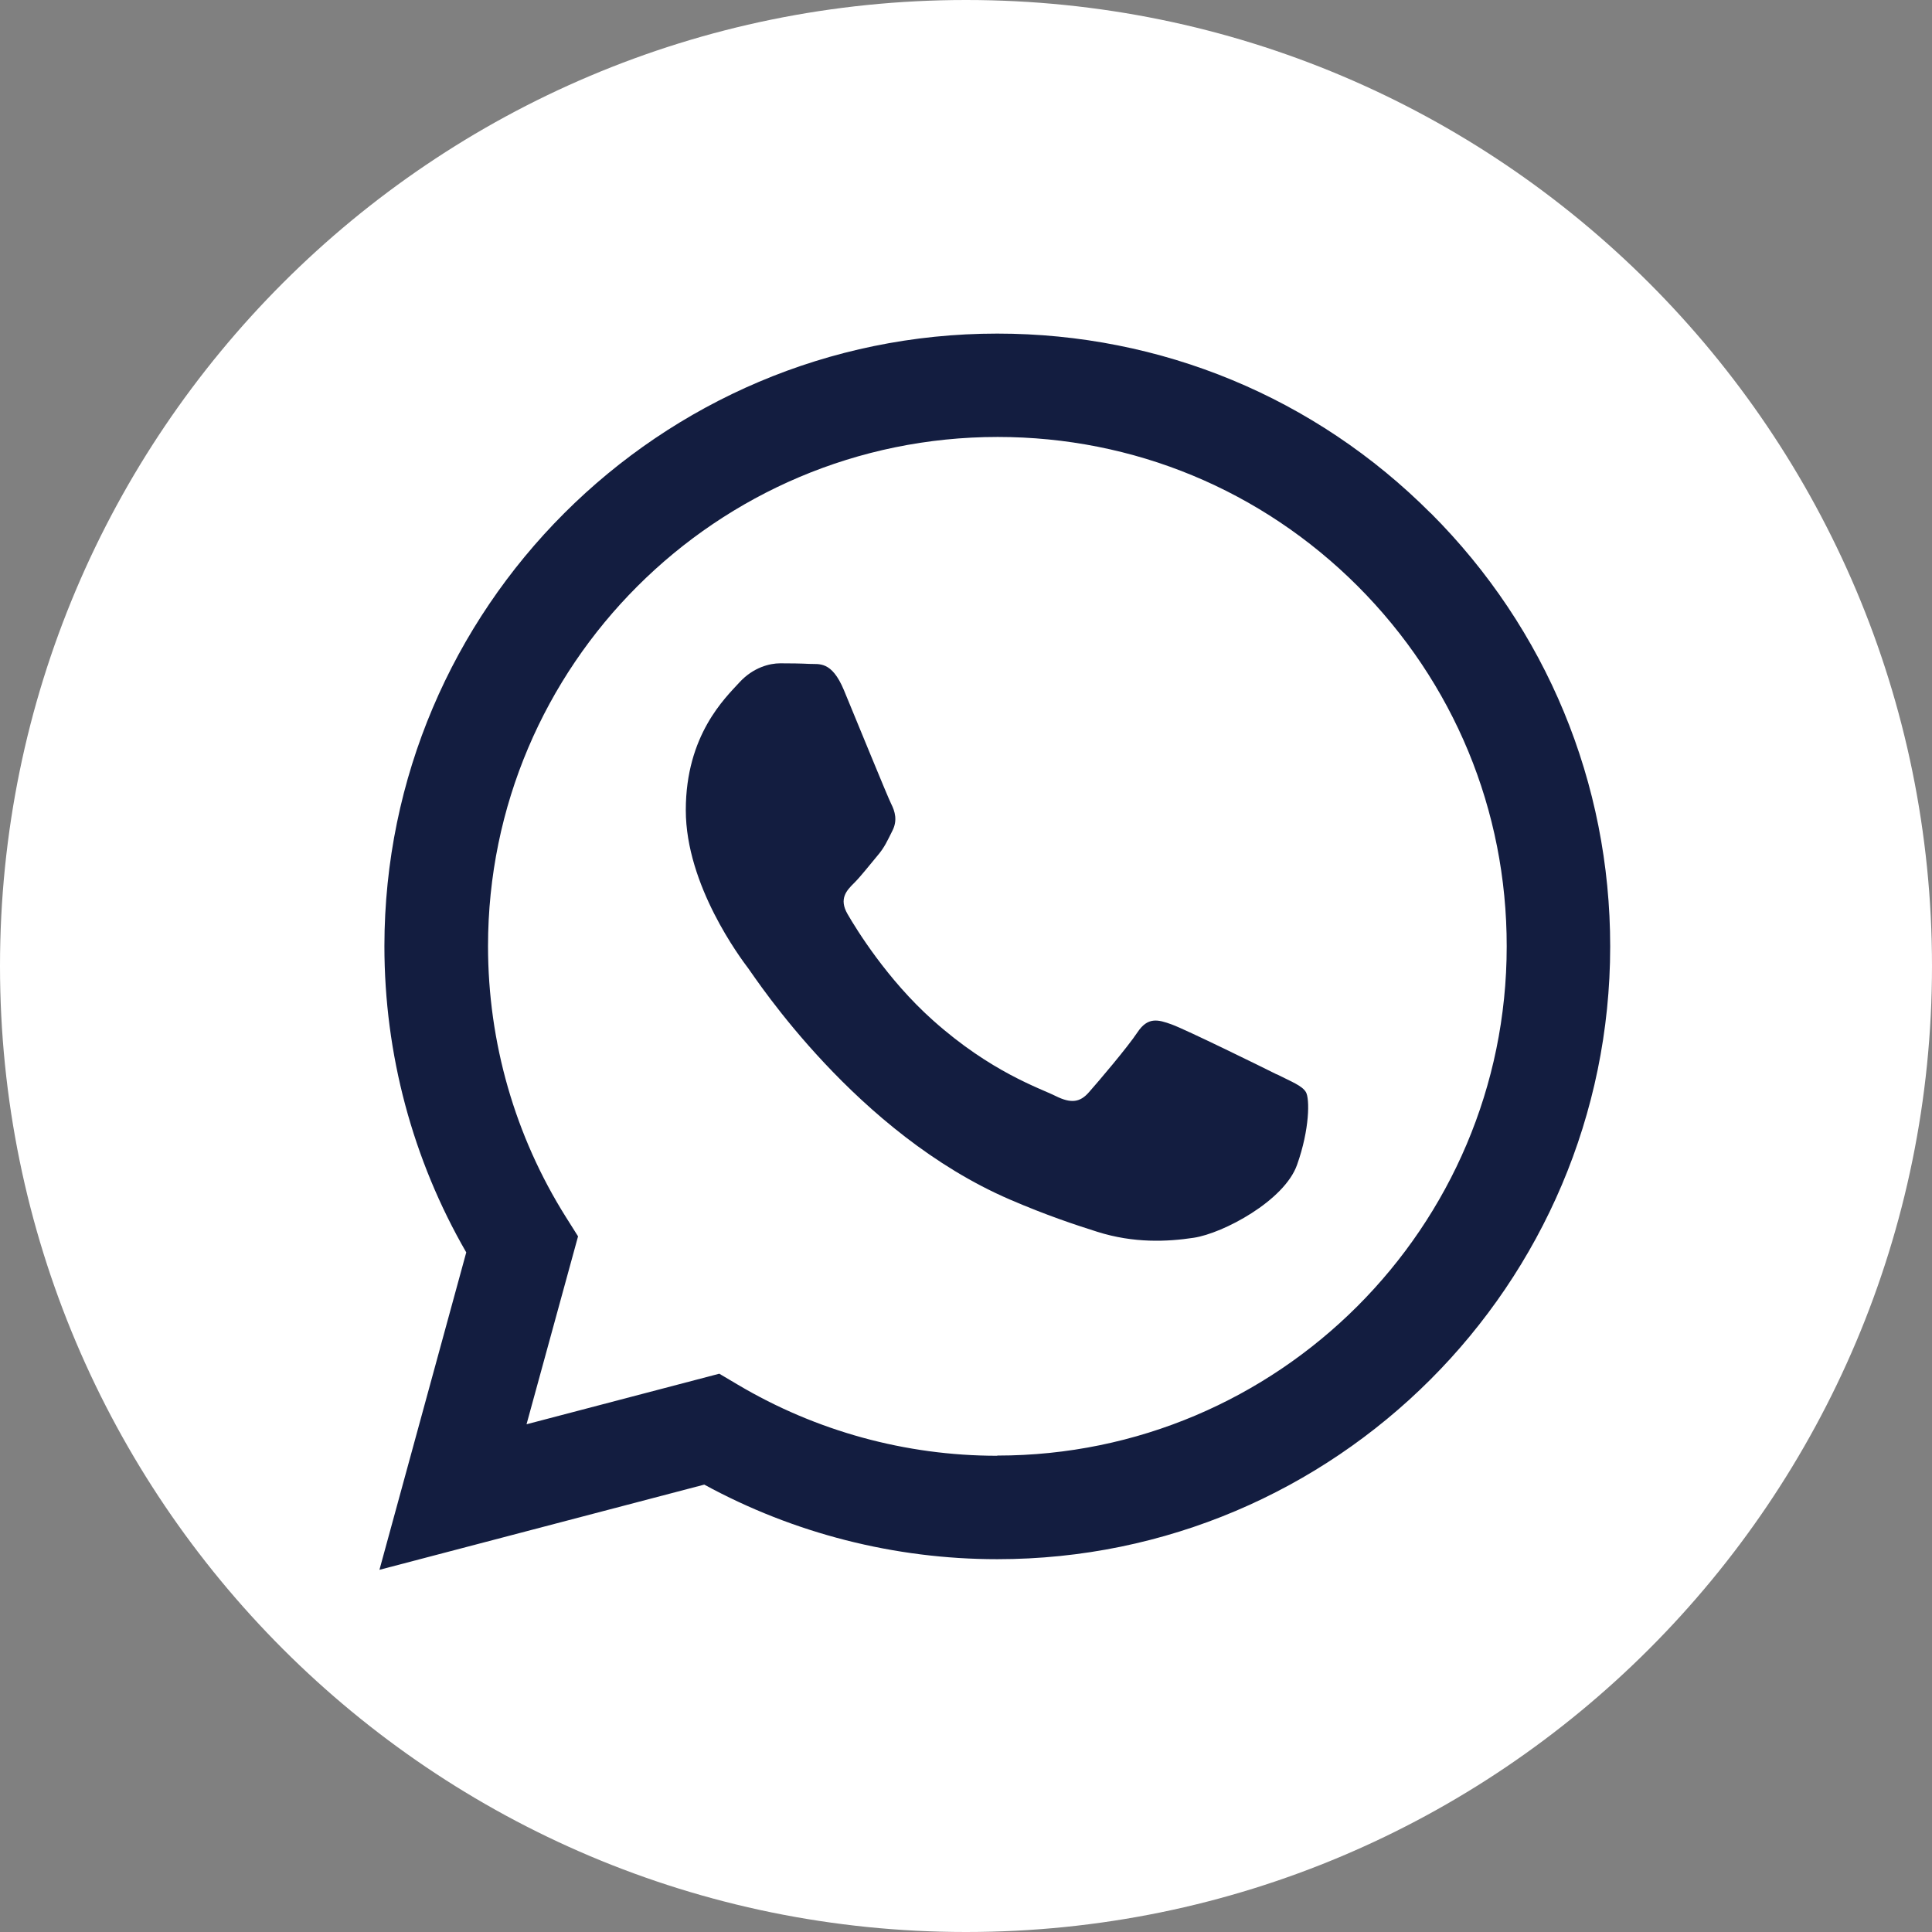 <svg width="30" height="30" viewBox="0 0 30 30" fill="none" xmlns="http://www.w3.org/2000/svg">
<rect x="0" y="0" width="30" height="30" fill="#808080" stroke="none"/>
<path d="M15 30C23.284 30 30 23.284 30 15C30 6.716 23.284 0 15 0C6.716 0 0 6.716 0 15C0 23.284 6.716 30 15 30Z" fill="white"/>
<path fill-rule="evenodd" clip-rule="evenodd" d="M22.216 7.969C20.421 6.171 18.029 5.18 15.485 5.18C10.241 5.18 5.972 9.447 5.969 14.691C5.969 16.367 6.407 18.005 7.24 19.447L5.892 24.376L10.936 23.053C12.325 23.811 13.892 24.211 15.483 24.211H15.487C20.732 24.211 25 19.945 25.003 14.698C25.003 12.156 24.014 9.767 22.218 7.969H22.216ZM15.485 22.605H15.483C14.063 22.605 12.672 22.222 11.458 21.502L11.169 21.331L8.176 22.116L8.976 19.198L8.787 18.898C7.996 17.64 7.578 16.185 7.578 14.691C7.578 10.331 11.127 6.785 15.492 6.785C17.605 6.785 19.589 7.609 21.083 9.102C22.576 10.598 23.398 12.582 23.396 14.696C23.396 19.056 19.847 22.602 15.487 22.602L15.485 22.605ZM19.823 16.682C19.585 16.562 18.416 15.989 18.198 15.909C17.98 15.829 17.823 15.789 17.663 16.029C17.505 16.267 17.049 16.802 16.909 16.96C16.772 17.118 16.632 17.138 16.394 17.02C16.156 16.9 15.389 16.651 14.483 15.84C13.776 15.209 13.298 14.431 13.161 14.194C13.023 13.956 13.145 13.827 13.265 13.709C13.372 13.602 13.503 13.431 13.62 13.293C13.738 13.156 13.778 13.056 13.858 12.898C13.938 12.74 13.898 12.6 13.838 12.482C13.778 12.362 13.303 11.194 13.105 10.718C12.912 10.254 12.716 10.318 12.569 10.309C12.432 10.302 12.272 10.3 12.114 10.3C11.956 10.3 11.698 10.36 11.48 10.598C11.263 10.836 10.649 11.411 10.649 12.58C10.649 13.749 11.501 14.88 11.62 15.038C11.738 15.196 13.296 17.598 15.683 18.627C16.249 18.871 16.694 19.018 17.038 19.127C17.607 19.307 18.127 19.282 18.536 19.22C18.994 19.151 19.943 18.645 20.14 18.089C20.338 17.534 20.338 17.058 20.278 16.958C20.218 16.858 20.061 16.8 19.823 16.68V16.682Z" fill="#131D40"/>
</svg>
